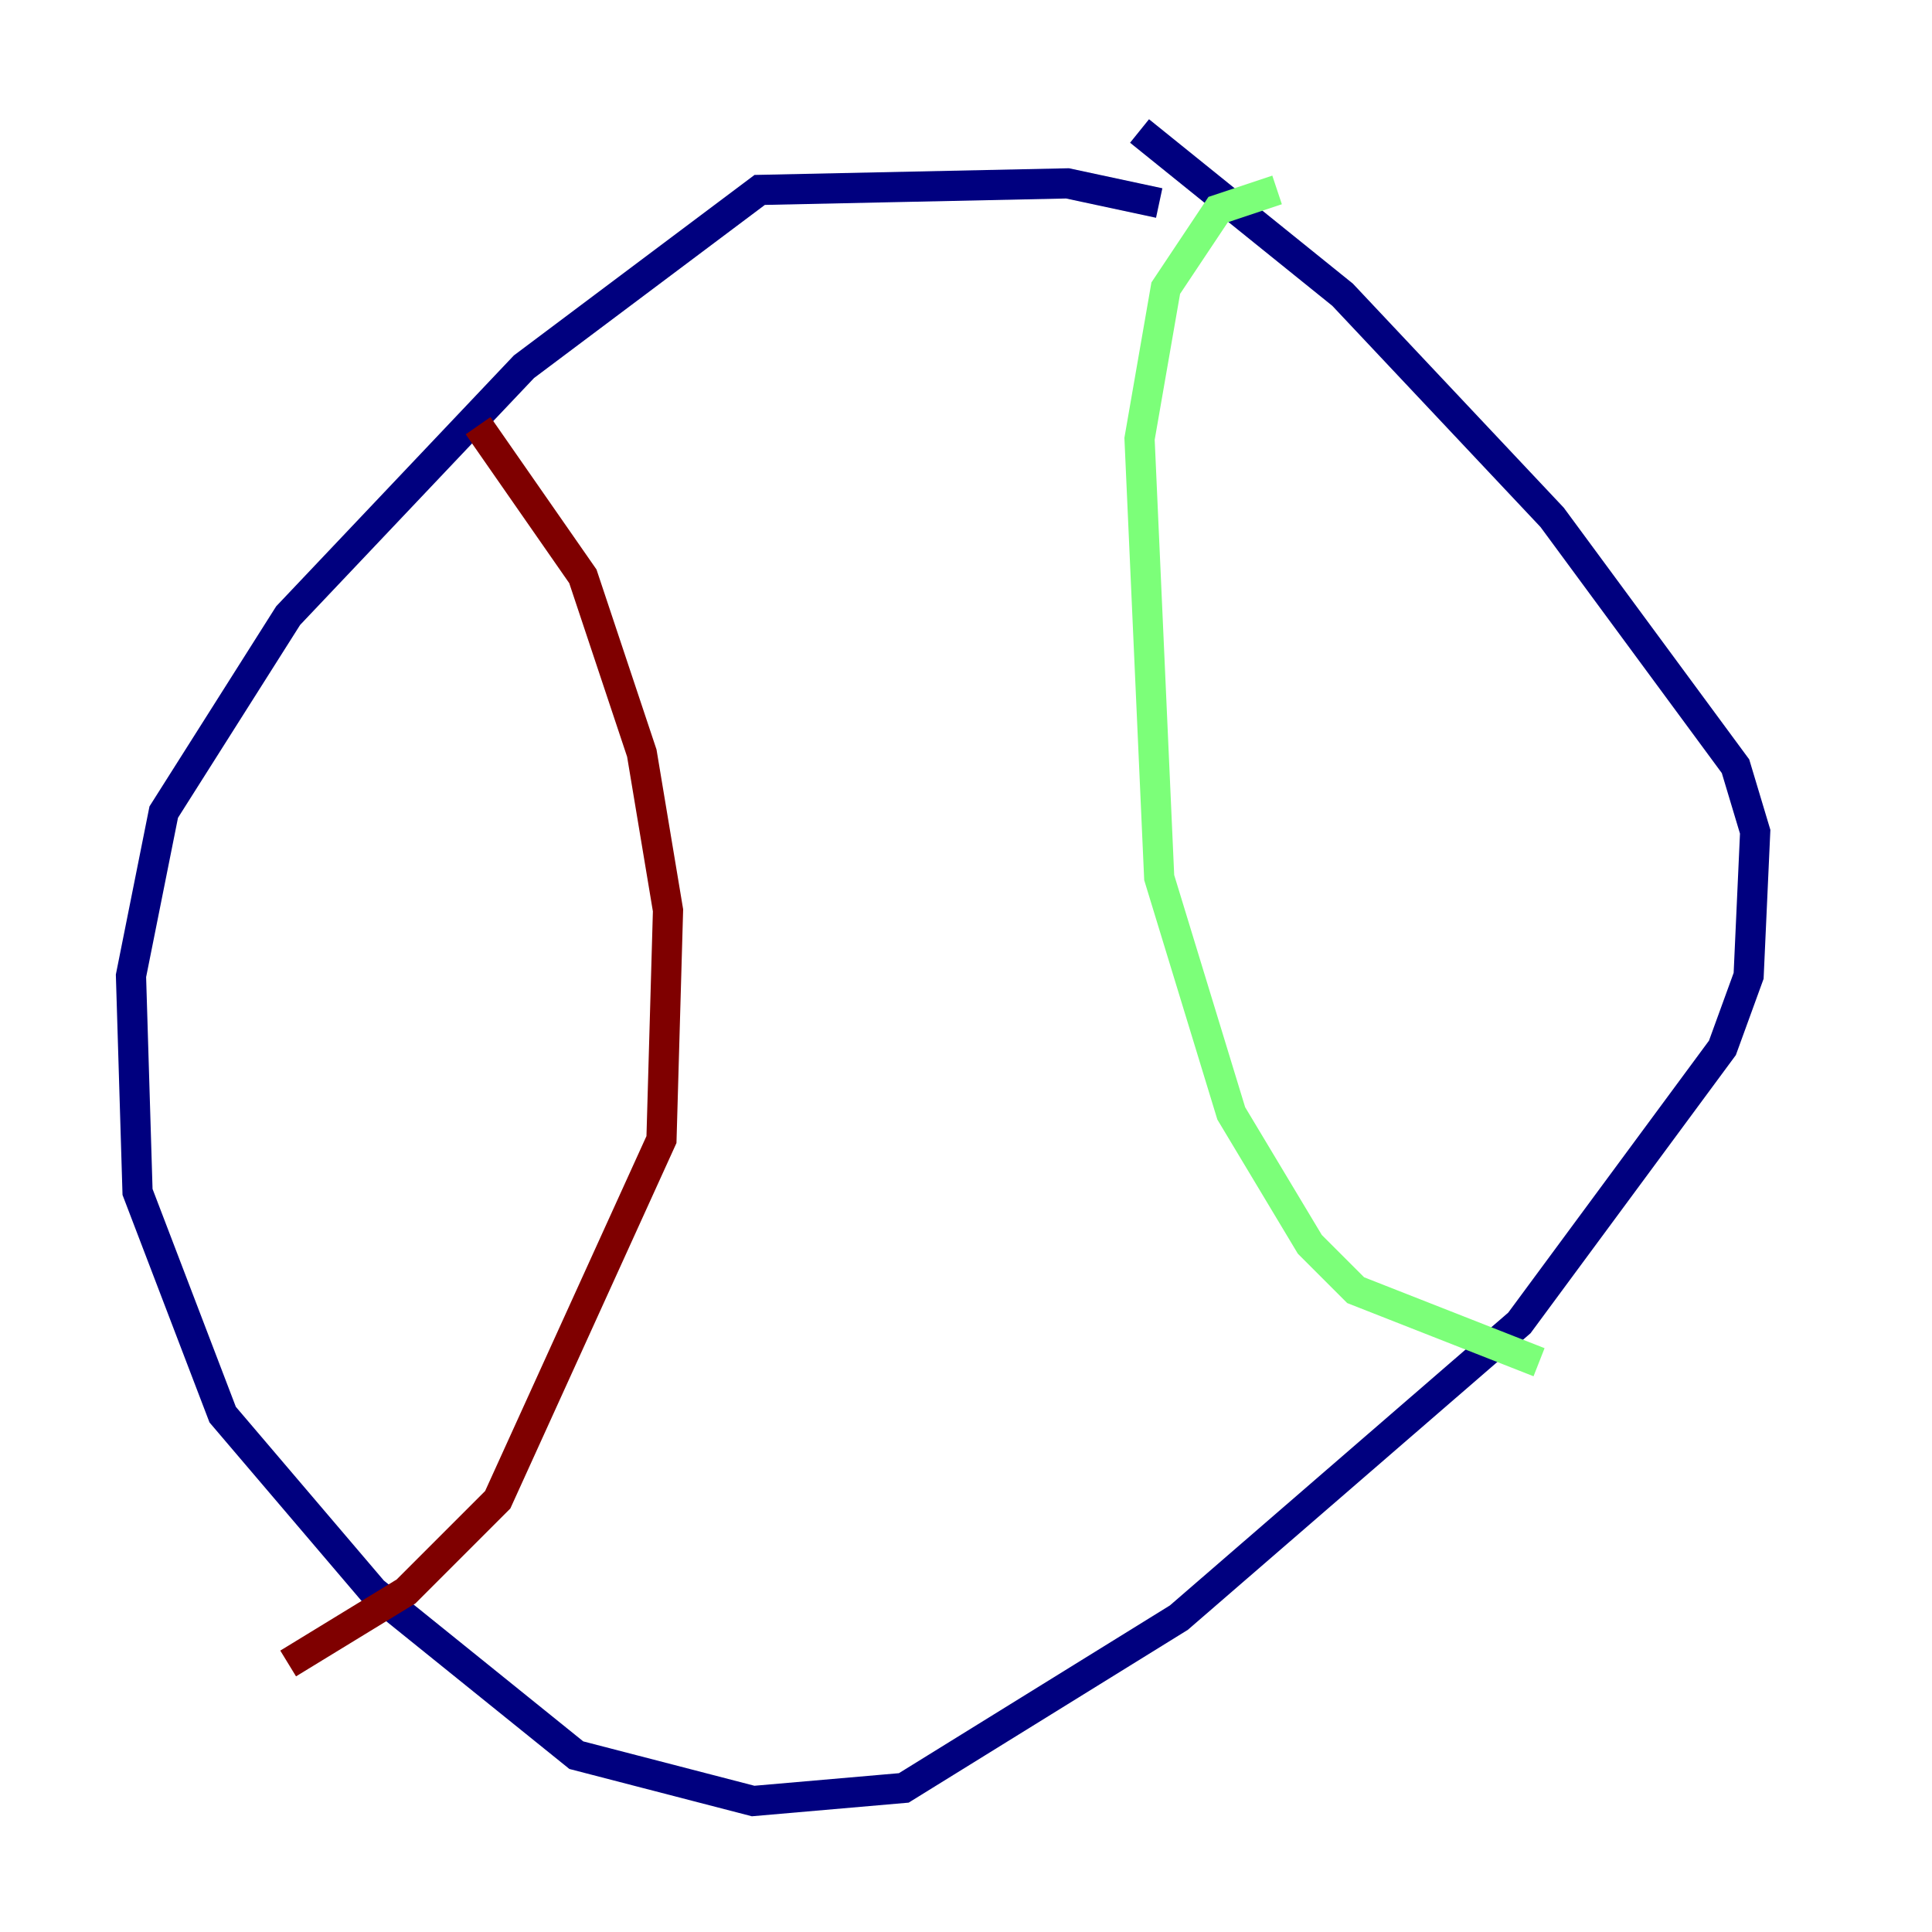 <?xml version="1.0" encoding="utf-8" ?>
<svg baseProfile="tiny" height="128" version="1.2" viewBox="0,0,128,128" width="128" xmlns="http://www.w3.org/2000/svg" xmlns:ev="http://www.w3.org/2001/xml-events" xmlns:xlink="http://www.w3.org/1999/xlink"><defs /><polyline fill="none" points="76.8,13.451 70.725,12.149 50.332,12.583 34.712,24.298 19.091,40.786 10.848,53.803 8.678,64.651 9.112,78.969 14.752,93.722 24.732,105.437 38.183,116.285 49.898,119.322 59.878,118.454 78.102,107.173 100.664,87.647 114.115,69.424 115.851,64.651 116.285,55.105 114.983,50.766 102.834,34.278 88.949,19.525 75.498,8.678" stroke="#00007f" stroke-width="2" /><polyline fill="none" points="84.61,12.583 80.705,13.885 77.234,19.091 75.498,29.071 76.8,58.142 81.573,73.763 86.78,82.441 89.817,85.478 101.966,90.251" stroke="#7cff79" stroke-width="2" /><polyline fill="none" points="31.675,28.203 38.617,38.183 42.522,49.898 44.258,60.312 43.824,75.498 32.976,99.363 26.902,105.437 19.091,110.21" stroke="#7f0000" stroke-width="2" /></svg>